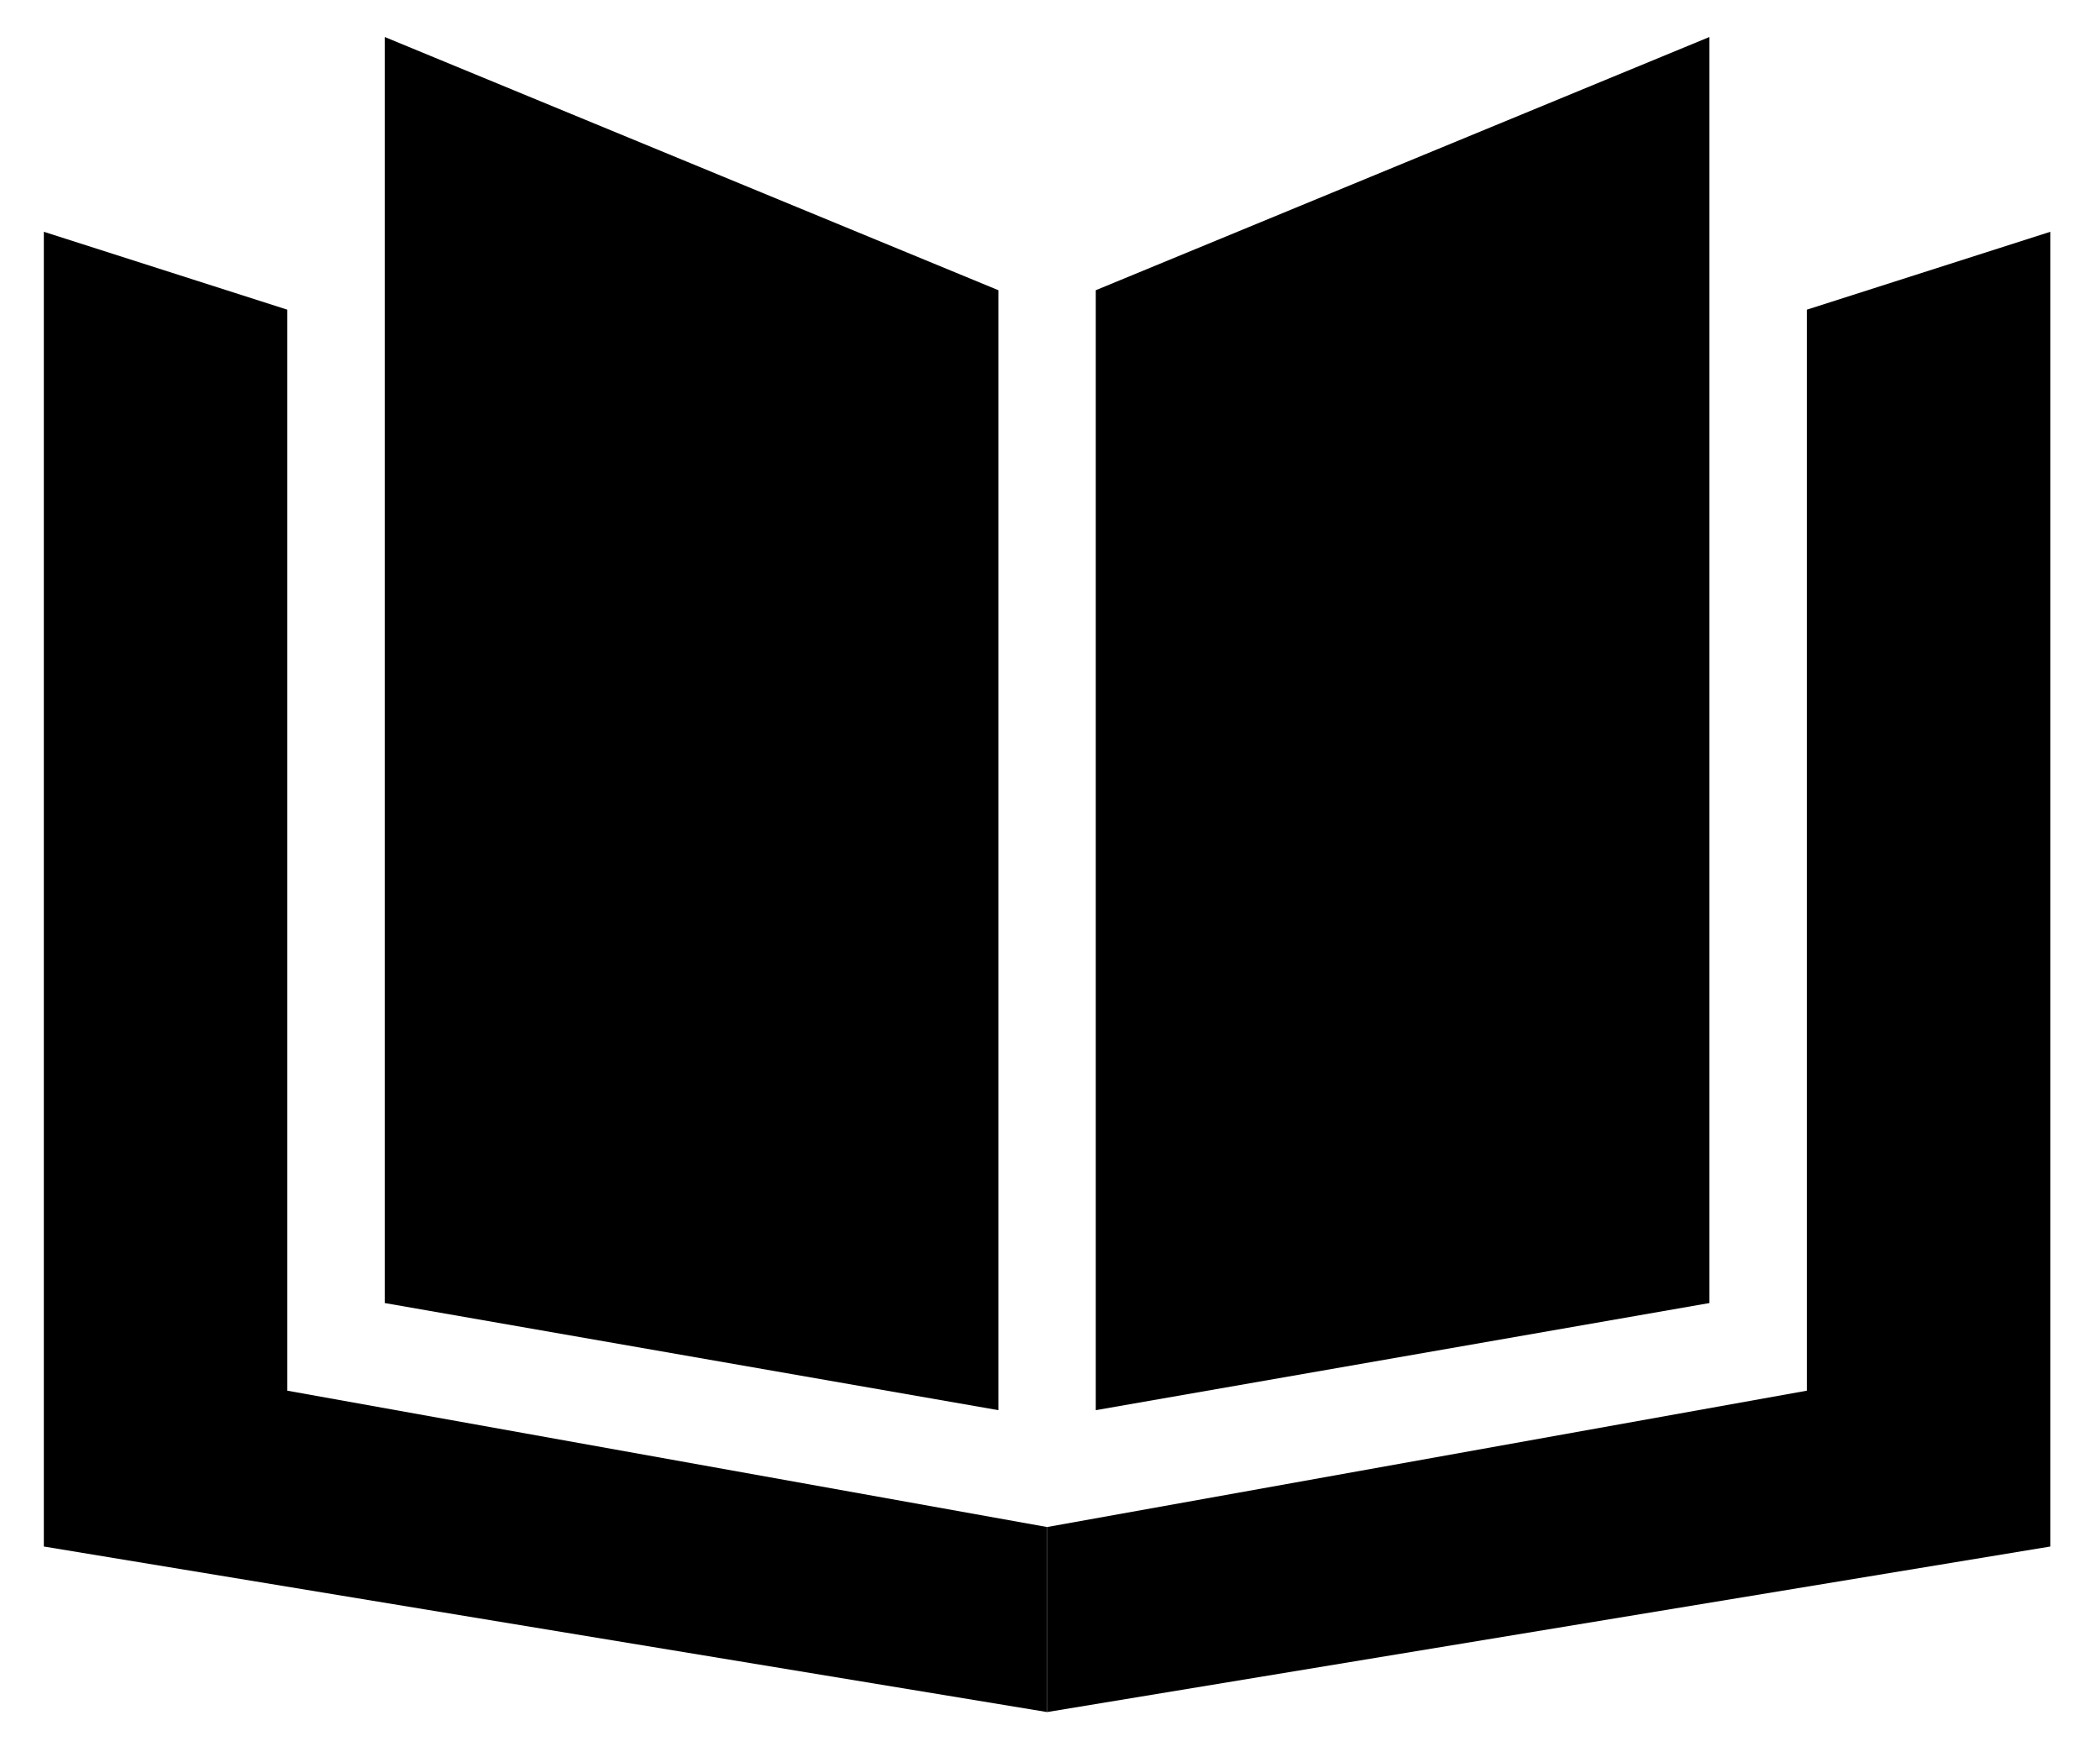 <?xml version="1.0" encoding="utf-8"?>
<!-- Generator: Adobe Illustrator 22.0.0, SVG Export Plug-In . SVG Version: 6.00 Build 0)  -->
<svg version="1.1" id="Layer_1" xmlns="http://www.w3.org/2000/svg" xmlns:xlink="http://www.w3.org/1999/xlink" x="0px" y="0px"
	 viewBox="0 0 215.6 180.4" style="enable-background:new 0 0 215.6 180.4;" xml:space="preserve">
<polygon points="112.5,29.8 175.5,3.8 175.5,133.8 112.5,144.8 "/>
<polygon points="185.5,31.8 185.5,142.8 107.5,156.8 107.5,175.8 210.5,158.8 210.5,23.8 "/>
<polygon points="102.5,29.8 39.5,3.8 39.5,133.8 102.5,144.8 "/>
<polygon points="29.5,31.8 29.5,142.8 107.5,156.8 107.5,175.8 4.5,158.8 4.5,23.8 "/>
</svg>
